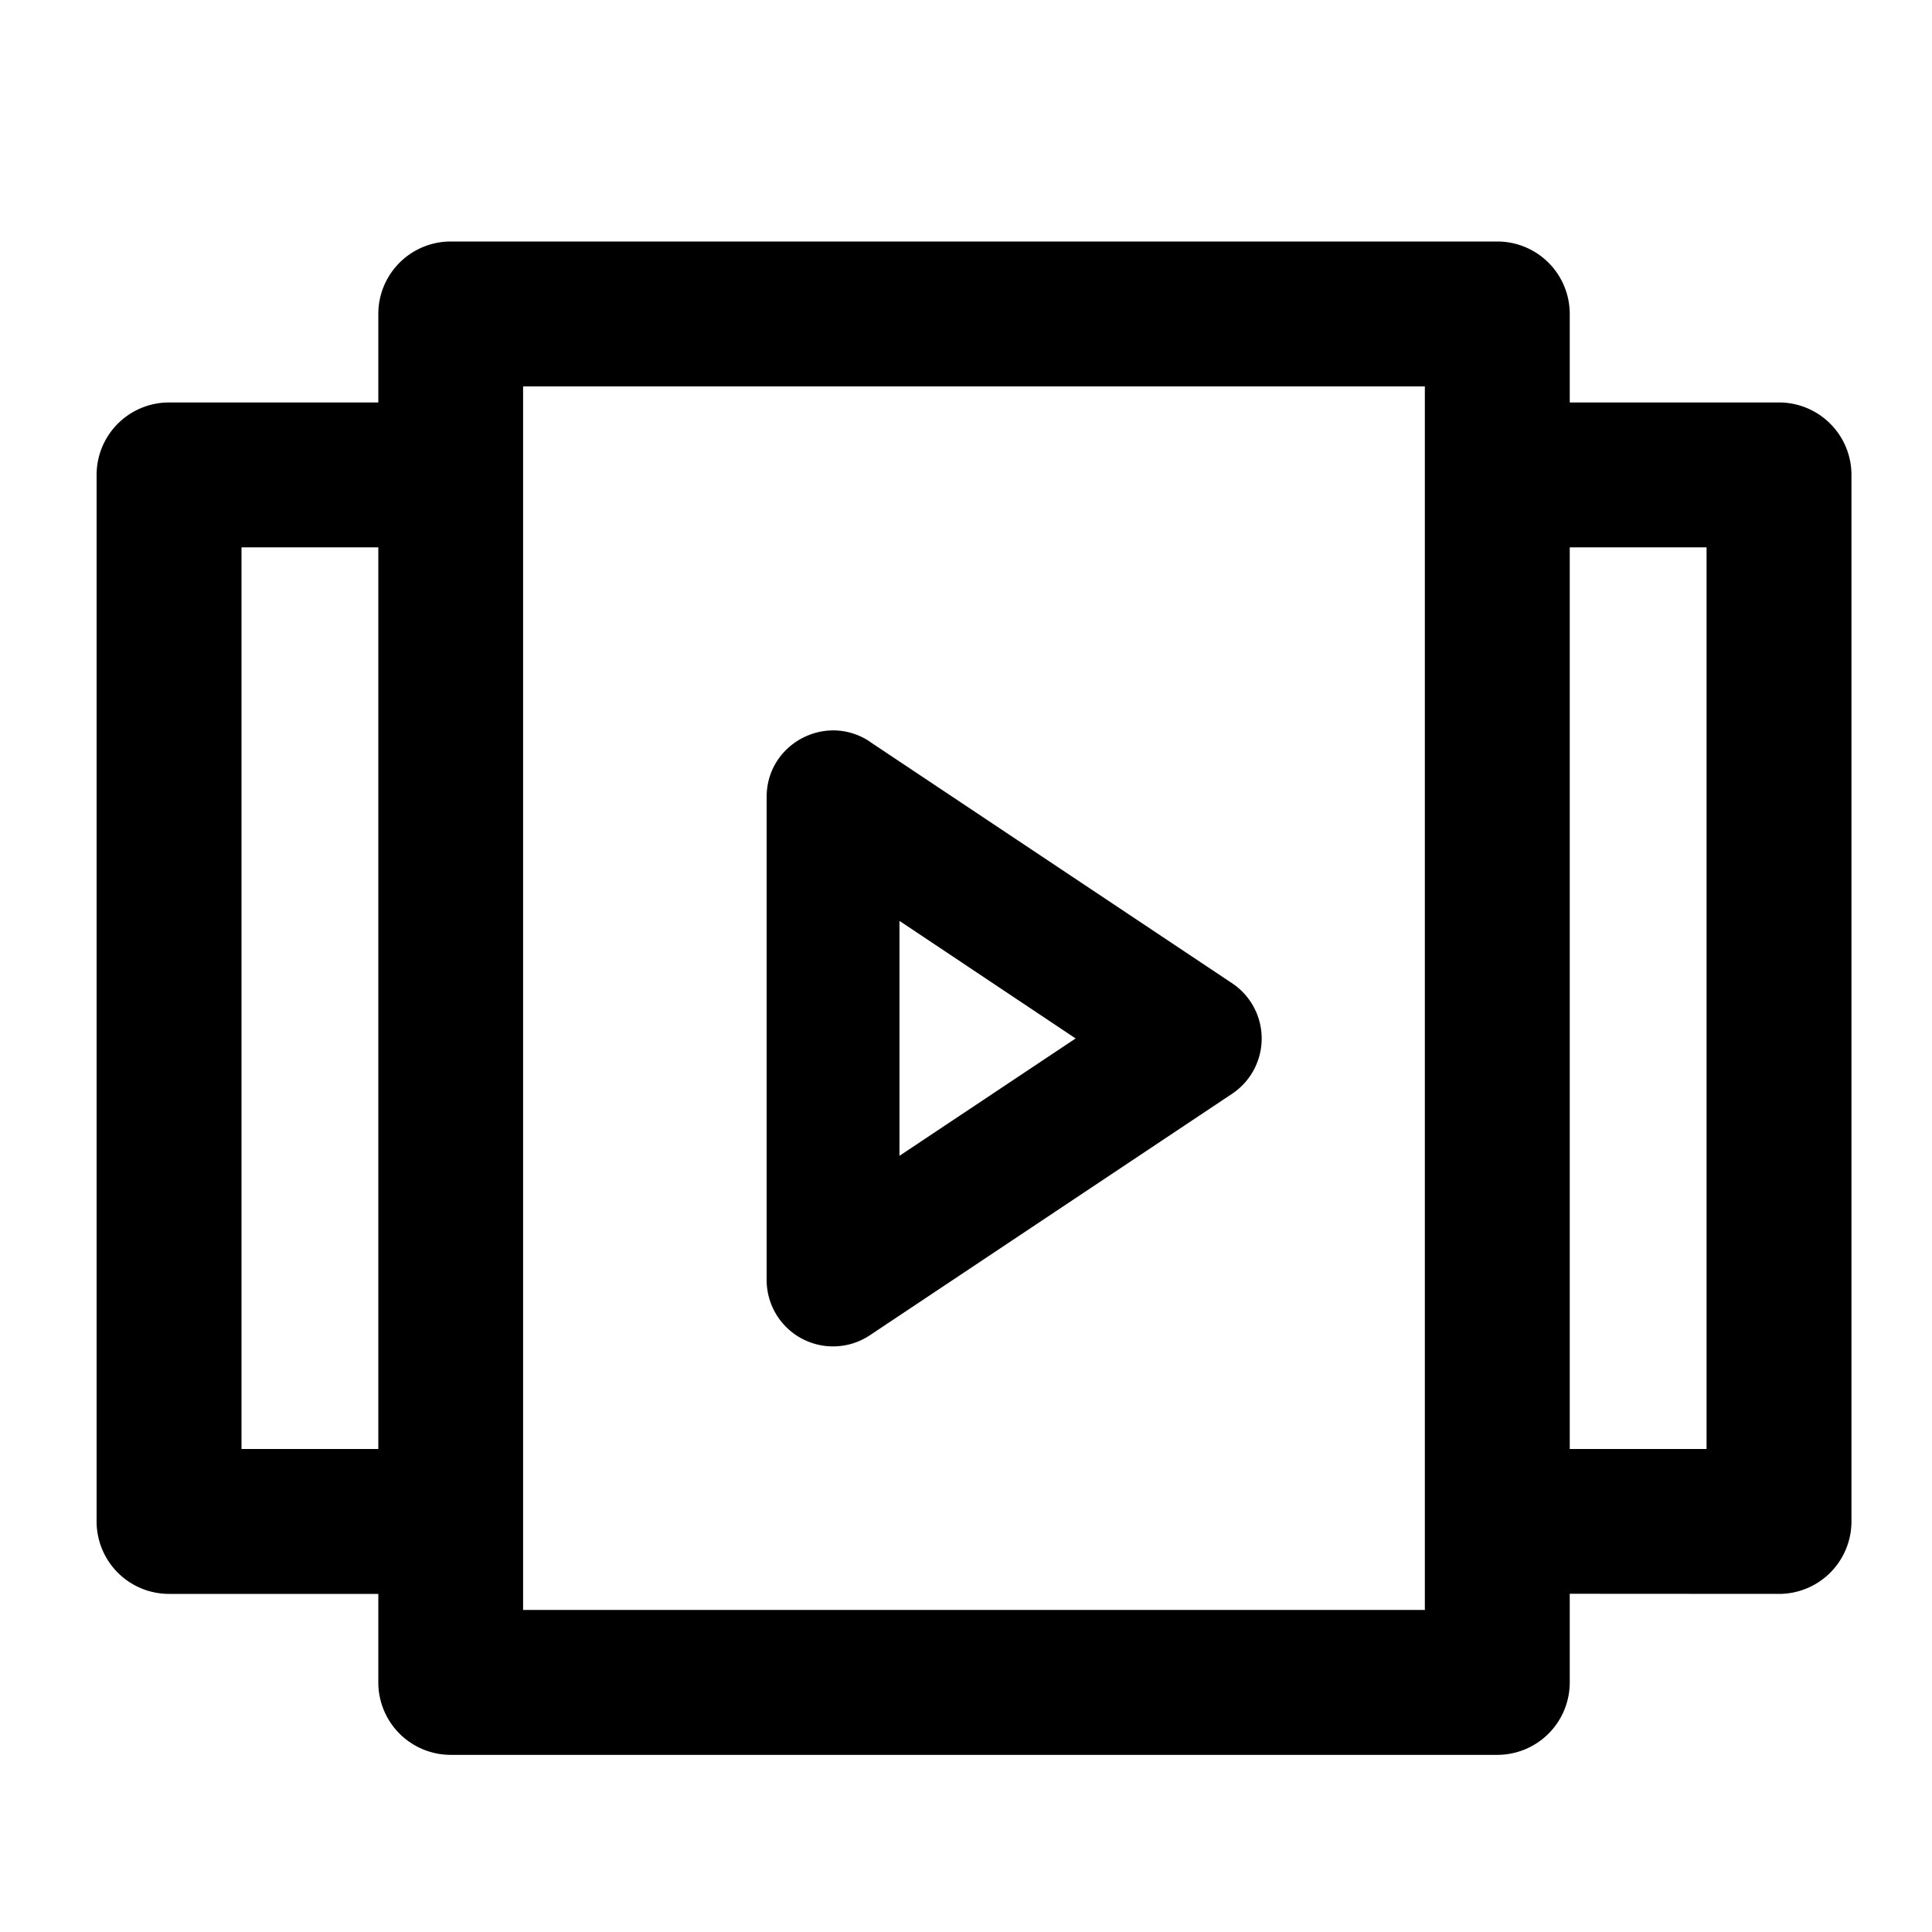 <?xml version="1.0" standalone="no"?><!DOCTYPE svg PUBLIC "-//W3C//DTD SVG 1.1//EN" "http://www.w3.org/Graphics/SVG/1.1/DTD/svg11.dtd"><svg t="1751337772774" class="icon" viewBox="0 0 1024 1024" version="1.1" xmlns="http://www.w3.org/2000/svg" p-id="19666" id="mx_n_1751337772775" xmlns:xlink="http://www.w3.org/1999/xlink" ><path d="M793.6 128a38.4 38.4 0 0 1 38.4 38.4v46.912h110.912a38.4 38.4 0 0 1 38.4 38.4V806.4a38.4 38.4 0 0 1-38.4 38.4L832 844.736v46.976a38.4 38.4 0 0 1-38.4 38.4H238.912a38.4 38.4 0 0 1-38.4-38.4V844.8L89.6 844.8a38.4 38.4 0 0 1-38.4-38.4V251.712a38.4 38.4 0 0 1 38.4-38.4h110.912V166.4a38.4 38.4 0 0 1 38.4-38.4H793.6z m-38.4 76.8H277.248v648.512H755.2V204.8zM200.448 290.112H128V768h72.512V290.112z m704 0H832V768h72.512V290.112z m-443.392 103.04l192 128a35.2 35.2 0 0 1 0 58.56l-192 128a35.2 35.2 0 0 1-54.72-29.312v-256c0-28.16 31.36-44.864 54.72-29.312z m15.68 94.976v124.48L570.112 550.4 476.8 488.128z" p-id="19667"></path></svg>
